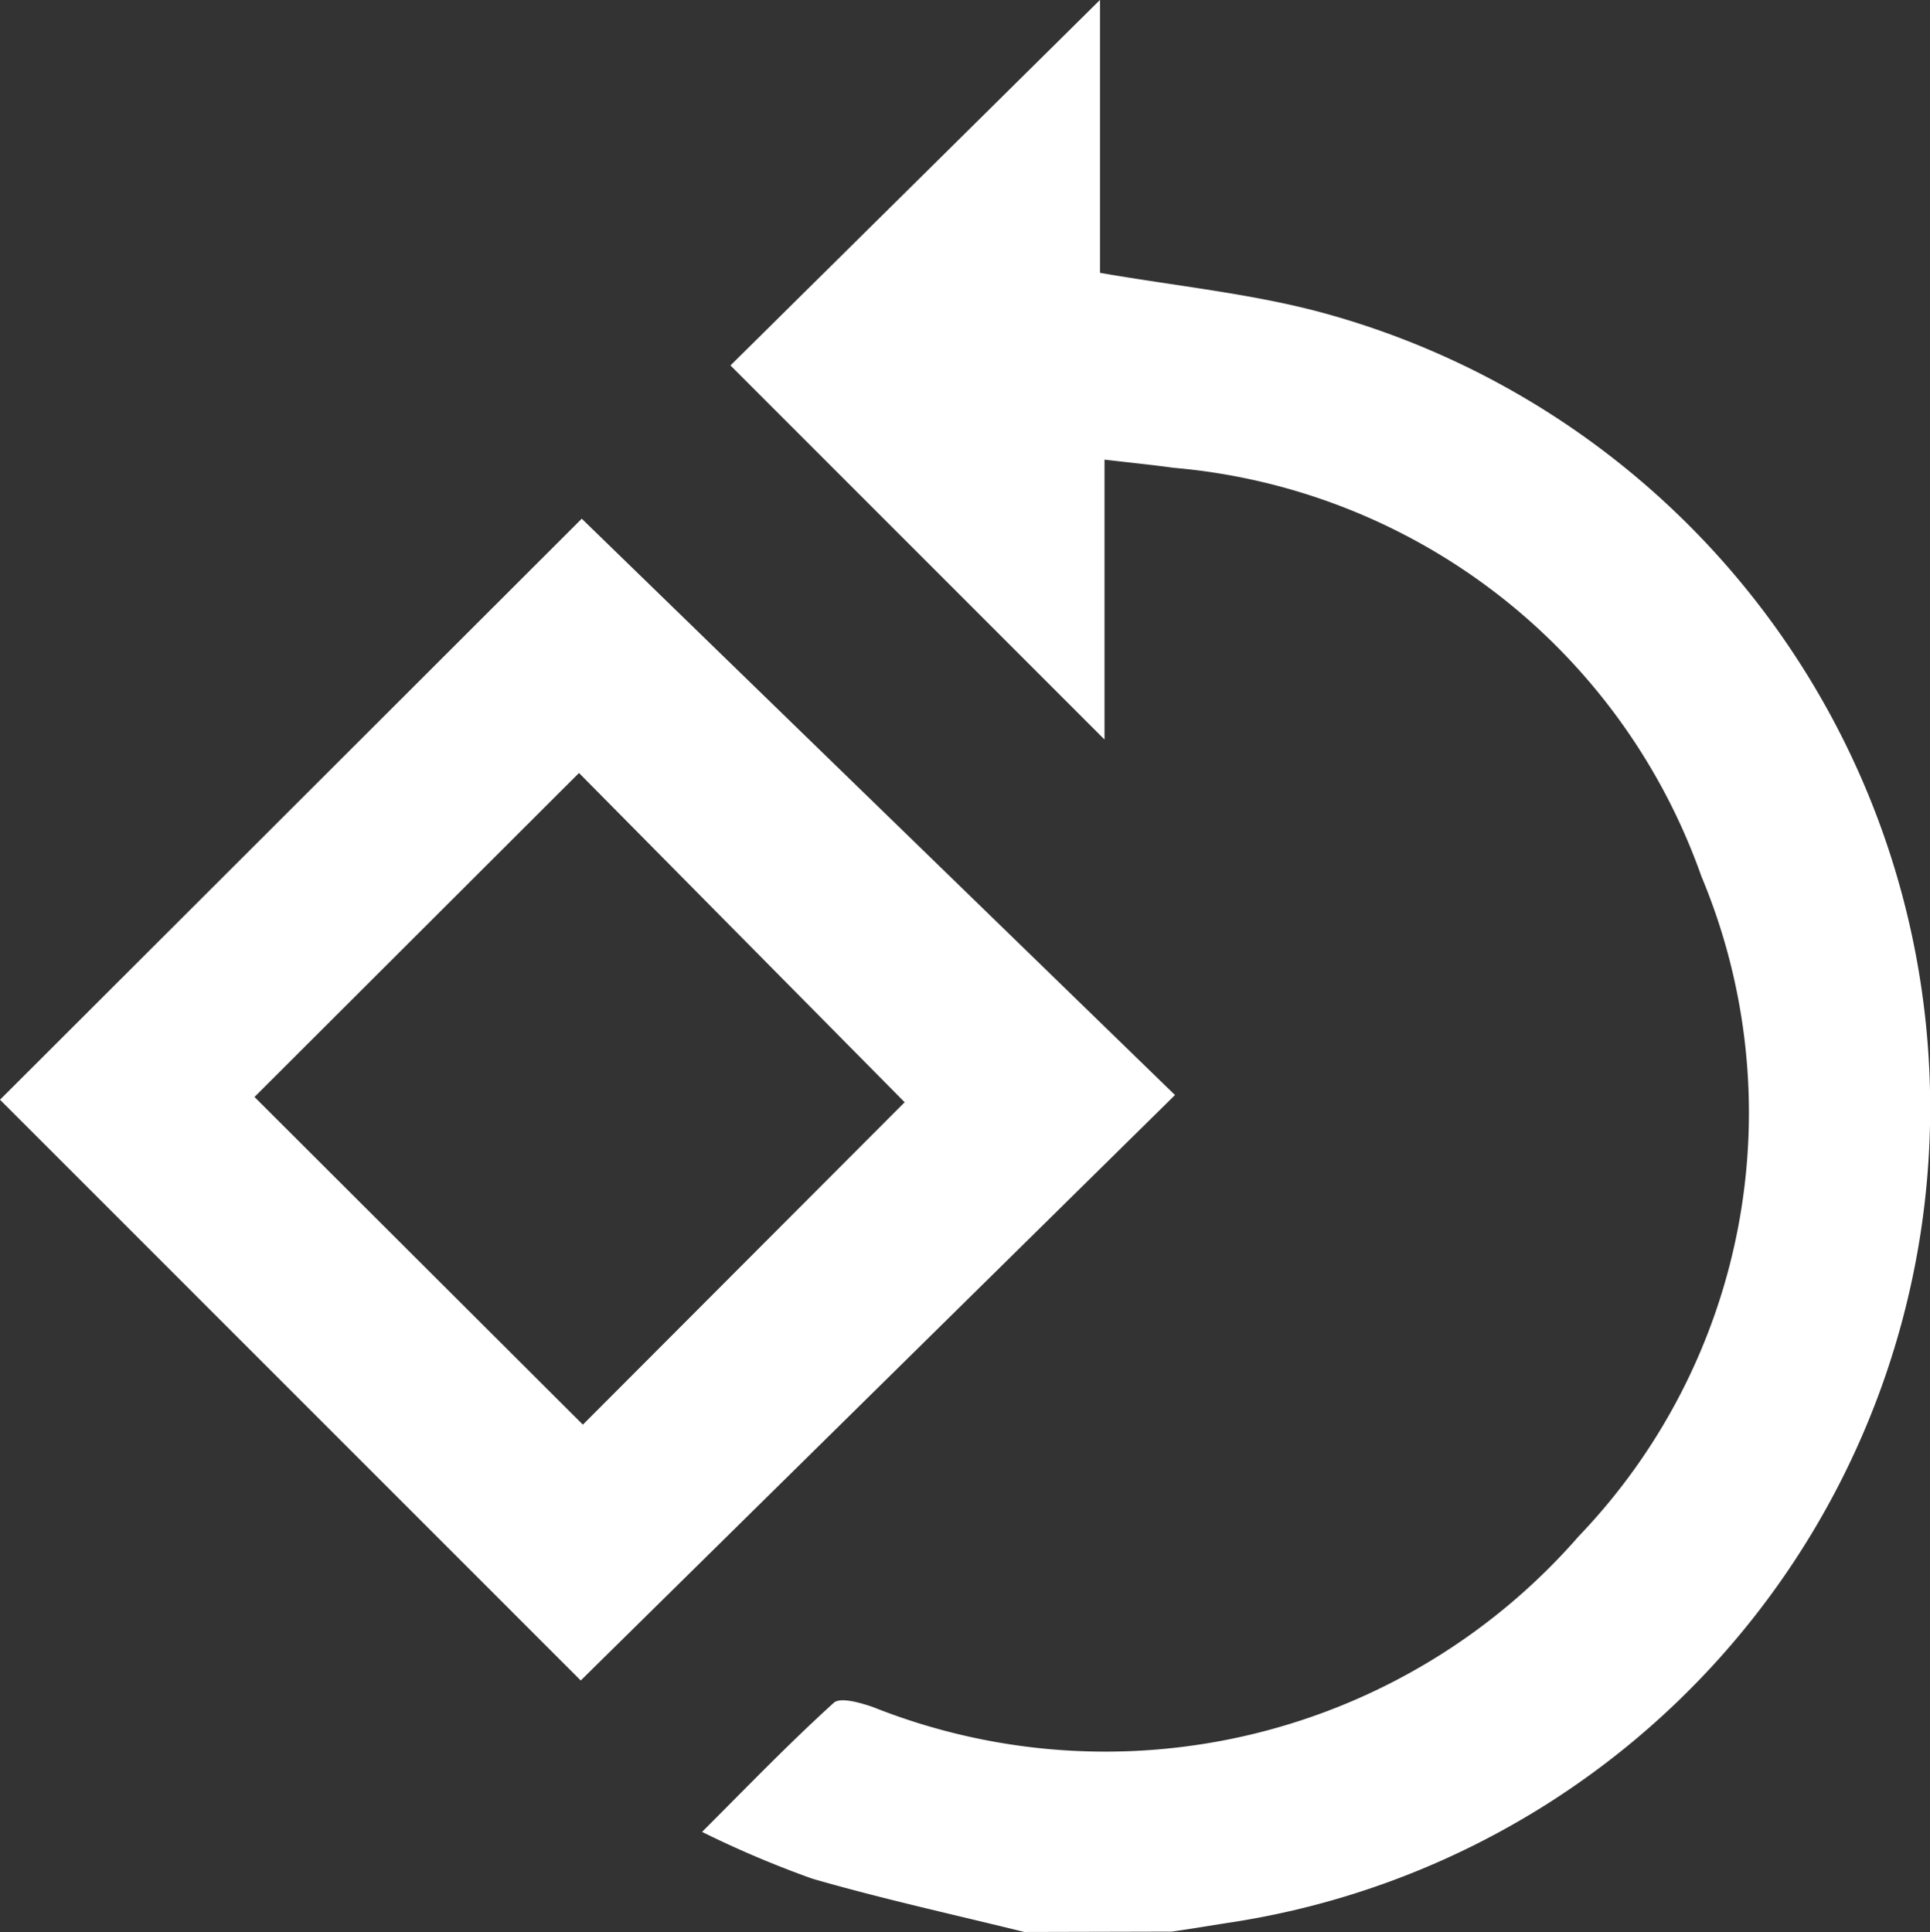 <svg xmlns="http://www.w3.org/2000/svg" xmlns:xlink="http://www.w3.org/1999/xlink" width="21" height="21.025" viewBox="0 0 21 21.025"><rect x="0" y="0" width="21" height="21.025" fill="#333333" stroke="none"/><defs><style>.a{fill:#fff;}.b{clip-path:url(#a);}</style><clipPath id="a"><rect class="a" width="21" height="21.025"/></clipPath></defs><g class="b"><path class="a" d="M84.505,21.026c-.77-.19-1.546-.36-2.307-.58a11.159,11.159,0,0,1-1.2-.509c.5-.5.952-.969,1.433-1.405.071-.065.292,0,.426.046a6.831,6.831,0,0,0,7.679-1.858,6.659,6.659,0,0,0,1.336-7.181,6.7,6.7,0,0,0-5.743-4.447c-.232-.032-.465-.055-.752-.089V8.049L81.307,3.978,85.328,0V2.97c.828.144,1.624.223,2.386.425a8.968,8.968,0,0,1-.963,17.527c-.215.033-.429.07-.643.1Z" transform="translate(-73.359 -0.001)"/><path class="a" d="M6.33,59.887l6.455,6.272L6.319,72.53,0,66.21l6.33-6.323m3.515,6.352L6.3,62.654,2.769,66.18l3.573,3.566,3.5-3.507" transform="translate(0 -54.242)"/></g></svg>